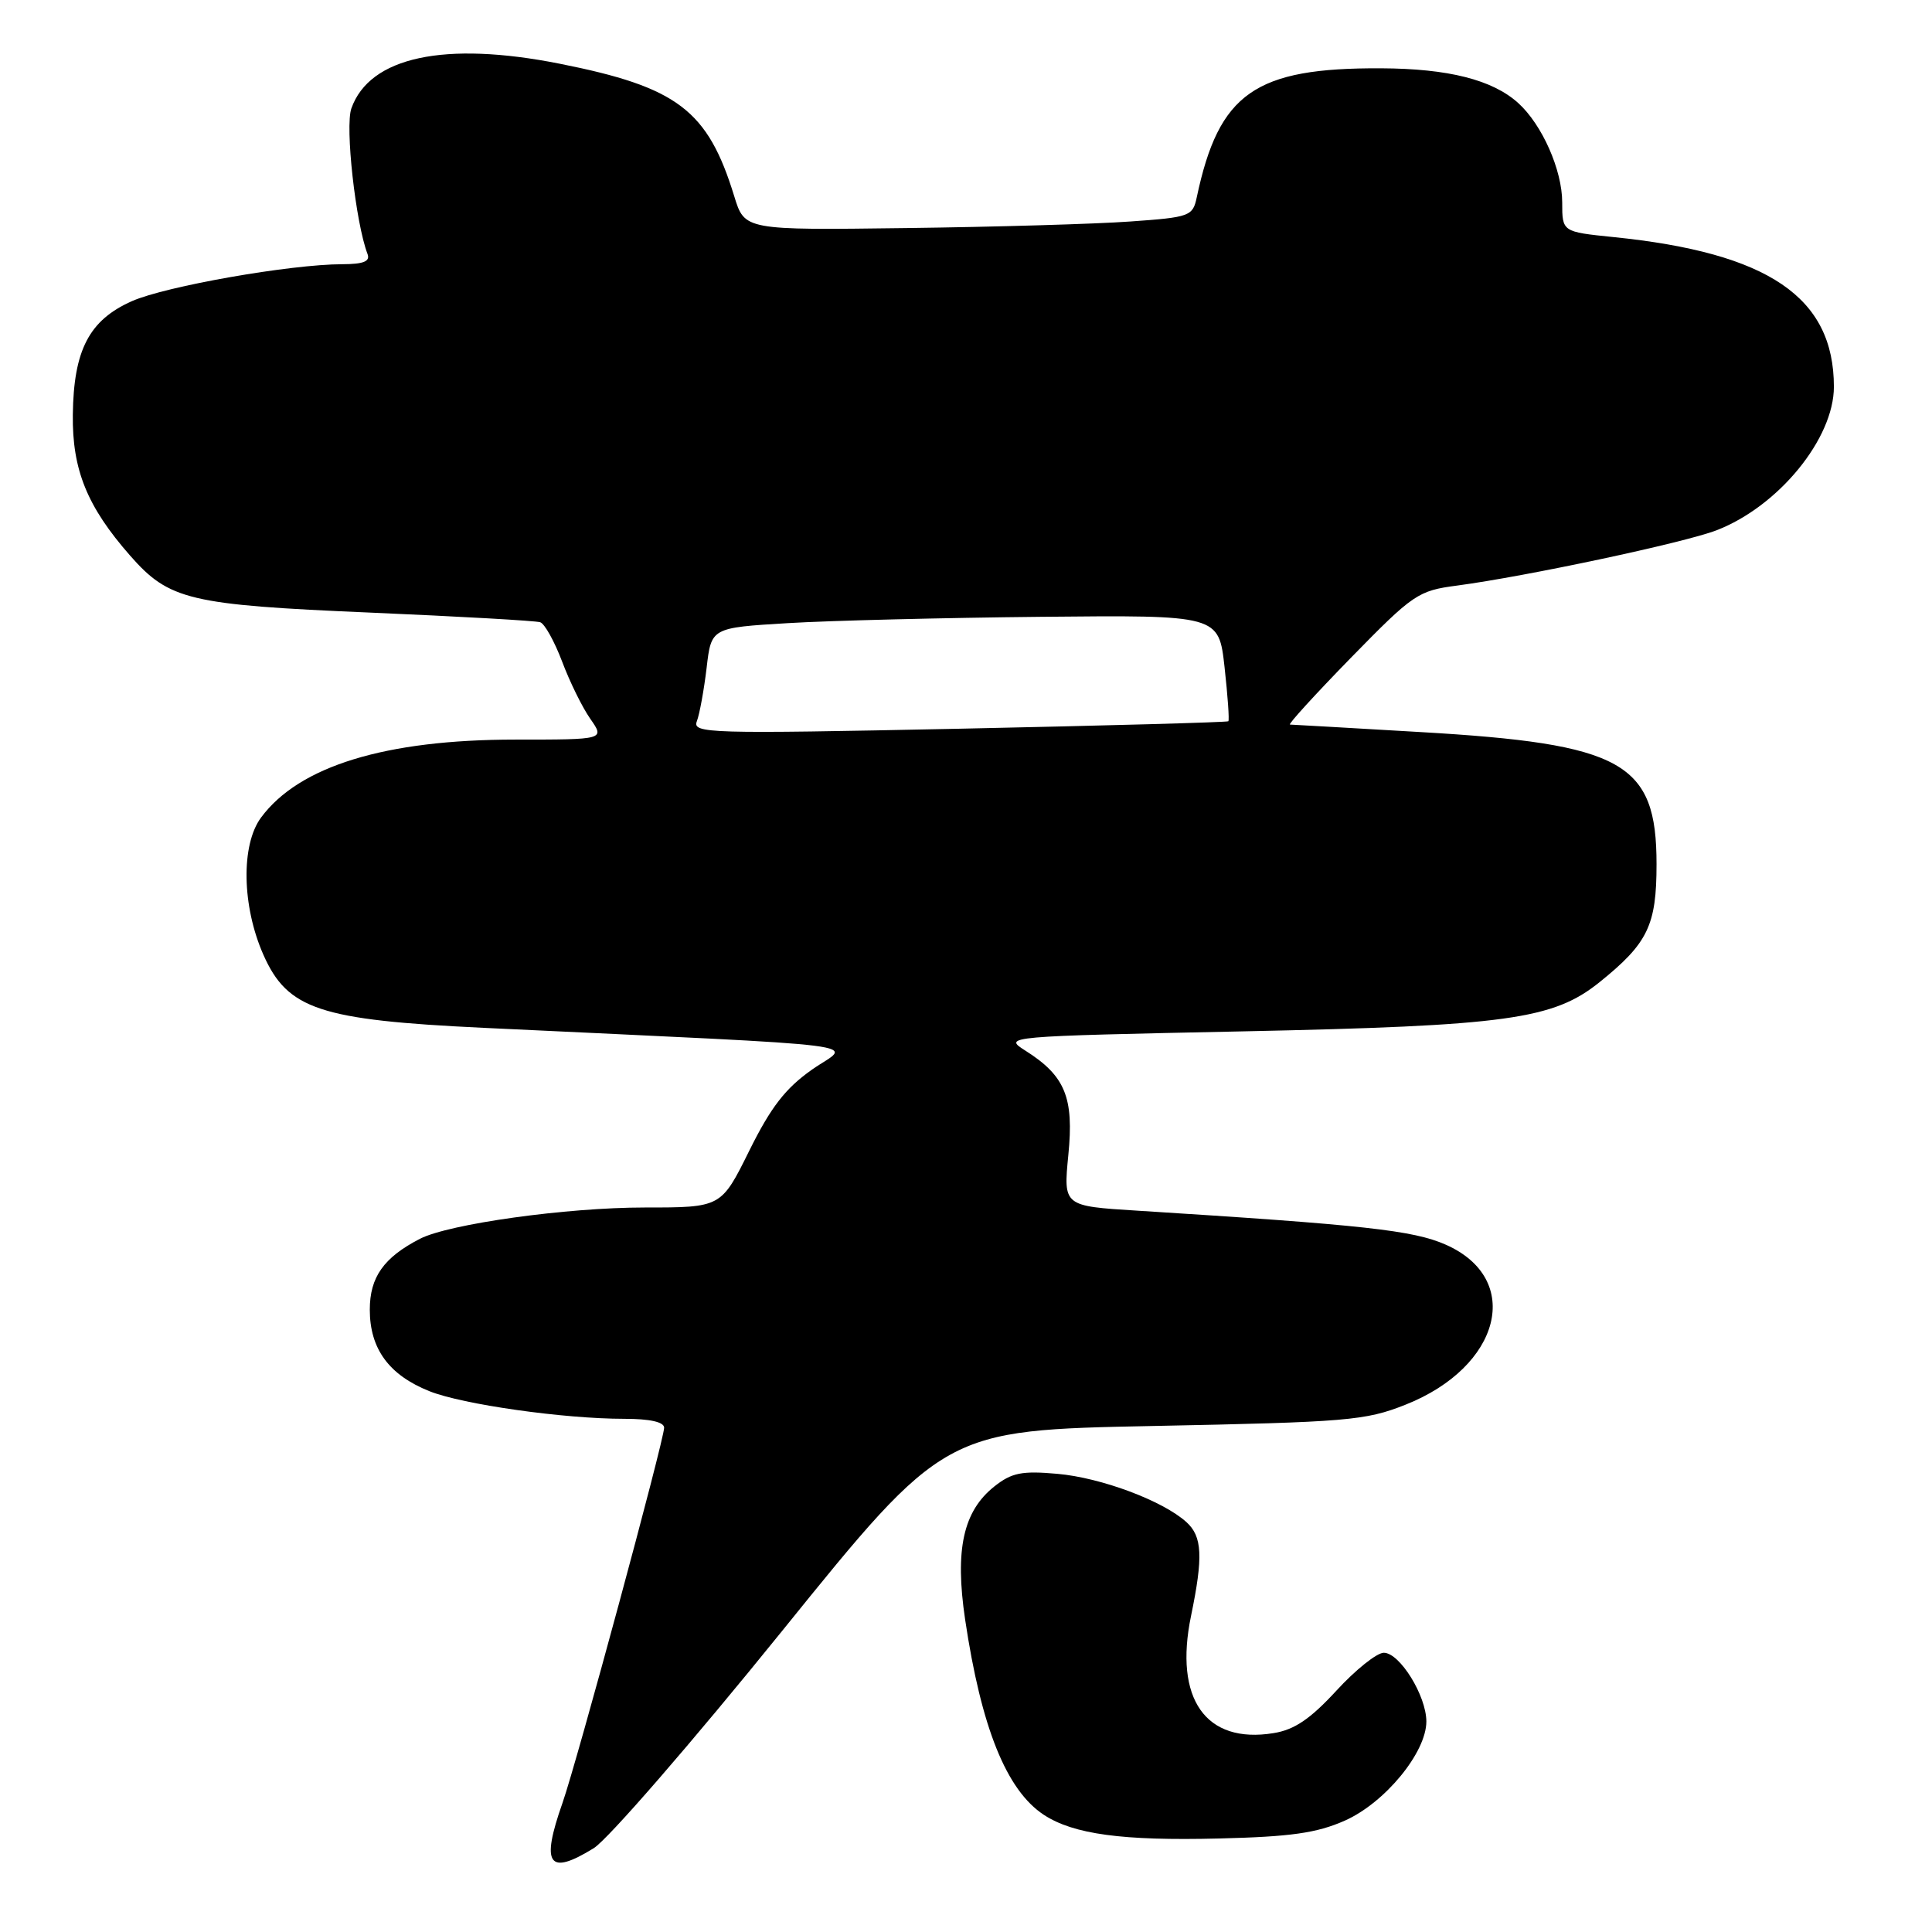 <?xml version="1.0" encoding="UTF-8" standalone="no"?>
<!DOCTYPE svg PUBLIC "-//W3C//DTD SVG 1.1//EN" "http://www.w3.org/Graphics/SVG/1.1/DTD/svg11.dtd" >
<svg xmlns="http://www.w3.org/2000/svg" xmlns:xlink="http://www.w3.org/1999/xlink" version="1.1" viewBox="0 0 256 256">
 <g >
 <path fill="currentColor"
d=" M 78.68 244.89 C 80.55 243.73 91.77 230.79 103.61 216.14 C 125.13 189.50 125.13 189.50 152.82 188.95 C 178.47 188.44 180.92 188.24 186.21 186.14 C 198.91 181.12 201.86 169.48 191.58 164.93 C 187.26 163.02 180.78 162.31 150.70 160.42 C 140.90 159.81 140.90 159.81 141.56 153.04 C 142.32 145.41 141.14 142.55 135.86 139.21 C 132.90 137.33 133.05 137.32 164.74 136.66 C 199.65 135.93 205.81 135.08 211.94 130.15 C 218.36 124.98 219.50 122.62 219.50 114.50 C 219.50 101.02 215.09 98.56 188.17 97.00 C 179.00 96.46 171.24 96.02 170.93 96.01 C 170.62 96.01 174.26 92.02 179.01 87.15 C 187.28 78.69 187.90 78.27 193.08 77.59 C 202.25 76.37 223.15 71.92 227.44 70.27 C 235.66 67.10 243.00 58.12 243.00 51.25 C 243.00 39.38 234.33 33.49 213.75 31.41 C 207.00 30.72 207.00 30.72 207.00 26.82 C 207.00 22.53 204.34 16.52 201.17 13.65 C 197.76 10.57 191.92 9.09 183.00 9.05 C 166.28 8.97 161.51 12.31 158.58 26.13 C 158.05 28.65 157.68 28.79 149.76 29.35 C 145.22 29.68 131.86 30.07 120.08 30.22 C 98.67 30.50 98.67 30.50 97.29 26.00 C 93.78 14.58 89.77 11.54 74.15 8.44 C 58.90 5.41 48.98 7.54 46.56 14.36 C 45.70 16.76 47.12 29.53 48.70 33.66 C 49.07 34.64 48.17 35.00 45.36 35.01 C 38.50 35.02 21.97 37.92 17.49 39.90 C 11.82 42.41 9.75 46.38 9.65 54.96 C 9.56 62.25 11.55 67.14 17.24 73.62 C 22.41 79.51 25.09 80.15 49.00 81.17 C 60.83 81.68 70.98 82.25 71.58 82.45 C 72.17 82.64 73.47 84.99 74.48 87.65 C 75.48 90.32 77.16 93.74 78.22 95.25 C 80.14 98.00 80.14 98.00 68.28 98.00 C 51.07 98.00 39.63 101.51 34.59 108.33 C 31.91 111.95 32.05 120.06 34.90 126.51 C 38.10 133.74 42.37 135.16 64.00 136.19 C 117.79 138.75 112.74 138.11 107.59 141.73 C 104.07 144.21 102.15 146.69 99.28 152.48 C 95.56 160.00 95.56 160.00 85.41 160.00 C 75.05 160.00 59.49 162.17 55.64 164.15 C 50.85 166.62 49.00 169.23 49.00 173.54 C 49.00 178.72 51.54 182.20 56.90 184.34 C 61.30 186.10 74.69 188.00 82.72 188.00 C 86.11 188.00 88.00 188.42 88.00 189.18 C 88.00 190.80 76.42 233.54 74.53 238.91 C 71.64 247.12 72.67 248.60 78.68 244.89 Z  M 178.18 241.25 C 183.51 238.89 189.00 232.21 189.00 228.10 C 188.99 224.68 185.47 219.00 183.36 219.00 C 182.44 219.00 179.61 221.26 177.07 224.03 C 173.62 227.78 171.51 229.21 168.74 229.65 C 159.76 231.11 155.54 225.11 157.82 214.11 C 159.44 206.27 159.31 203.59 157.21 201.69 C 154.09 198.86 145.91 195.80 140.11 195.29 C 135.40 194.87 134.06 195.14 131.77 196.95 C 127.63 200.23 126.51 205.32 127.88 214.57 C 130.02 228.94 133.36 237.22 138.32 240.48 C 142.25 243.05 148.74 243.93 161.50 243.61 C 171.02 243.38 174.47 242.89 178.18 241.25 Z  M 92.34 95.56 C 92.70 94.61 93.28 91.43 93.63 88.50 C 94.25 83.18 94.25 83.18 104.38 82.57 C 109.94 82.23 125.07 81.86 137.99 81.73 C 161.49 81.50 161.49 81.50 162.26 88.40 C 162.68 92.20 162.91 95.42 162.76 95.57 C 162.62 95.71 146.56 96.15 127.09 96.56 C 93.74 97.25 91.71 97.19 92.34 95.56 Z "/>
</g>
</svg>